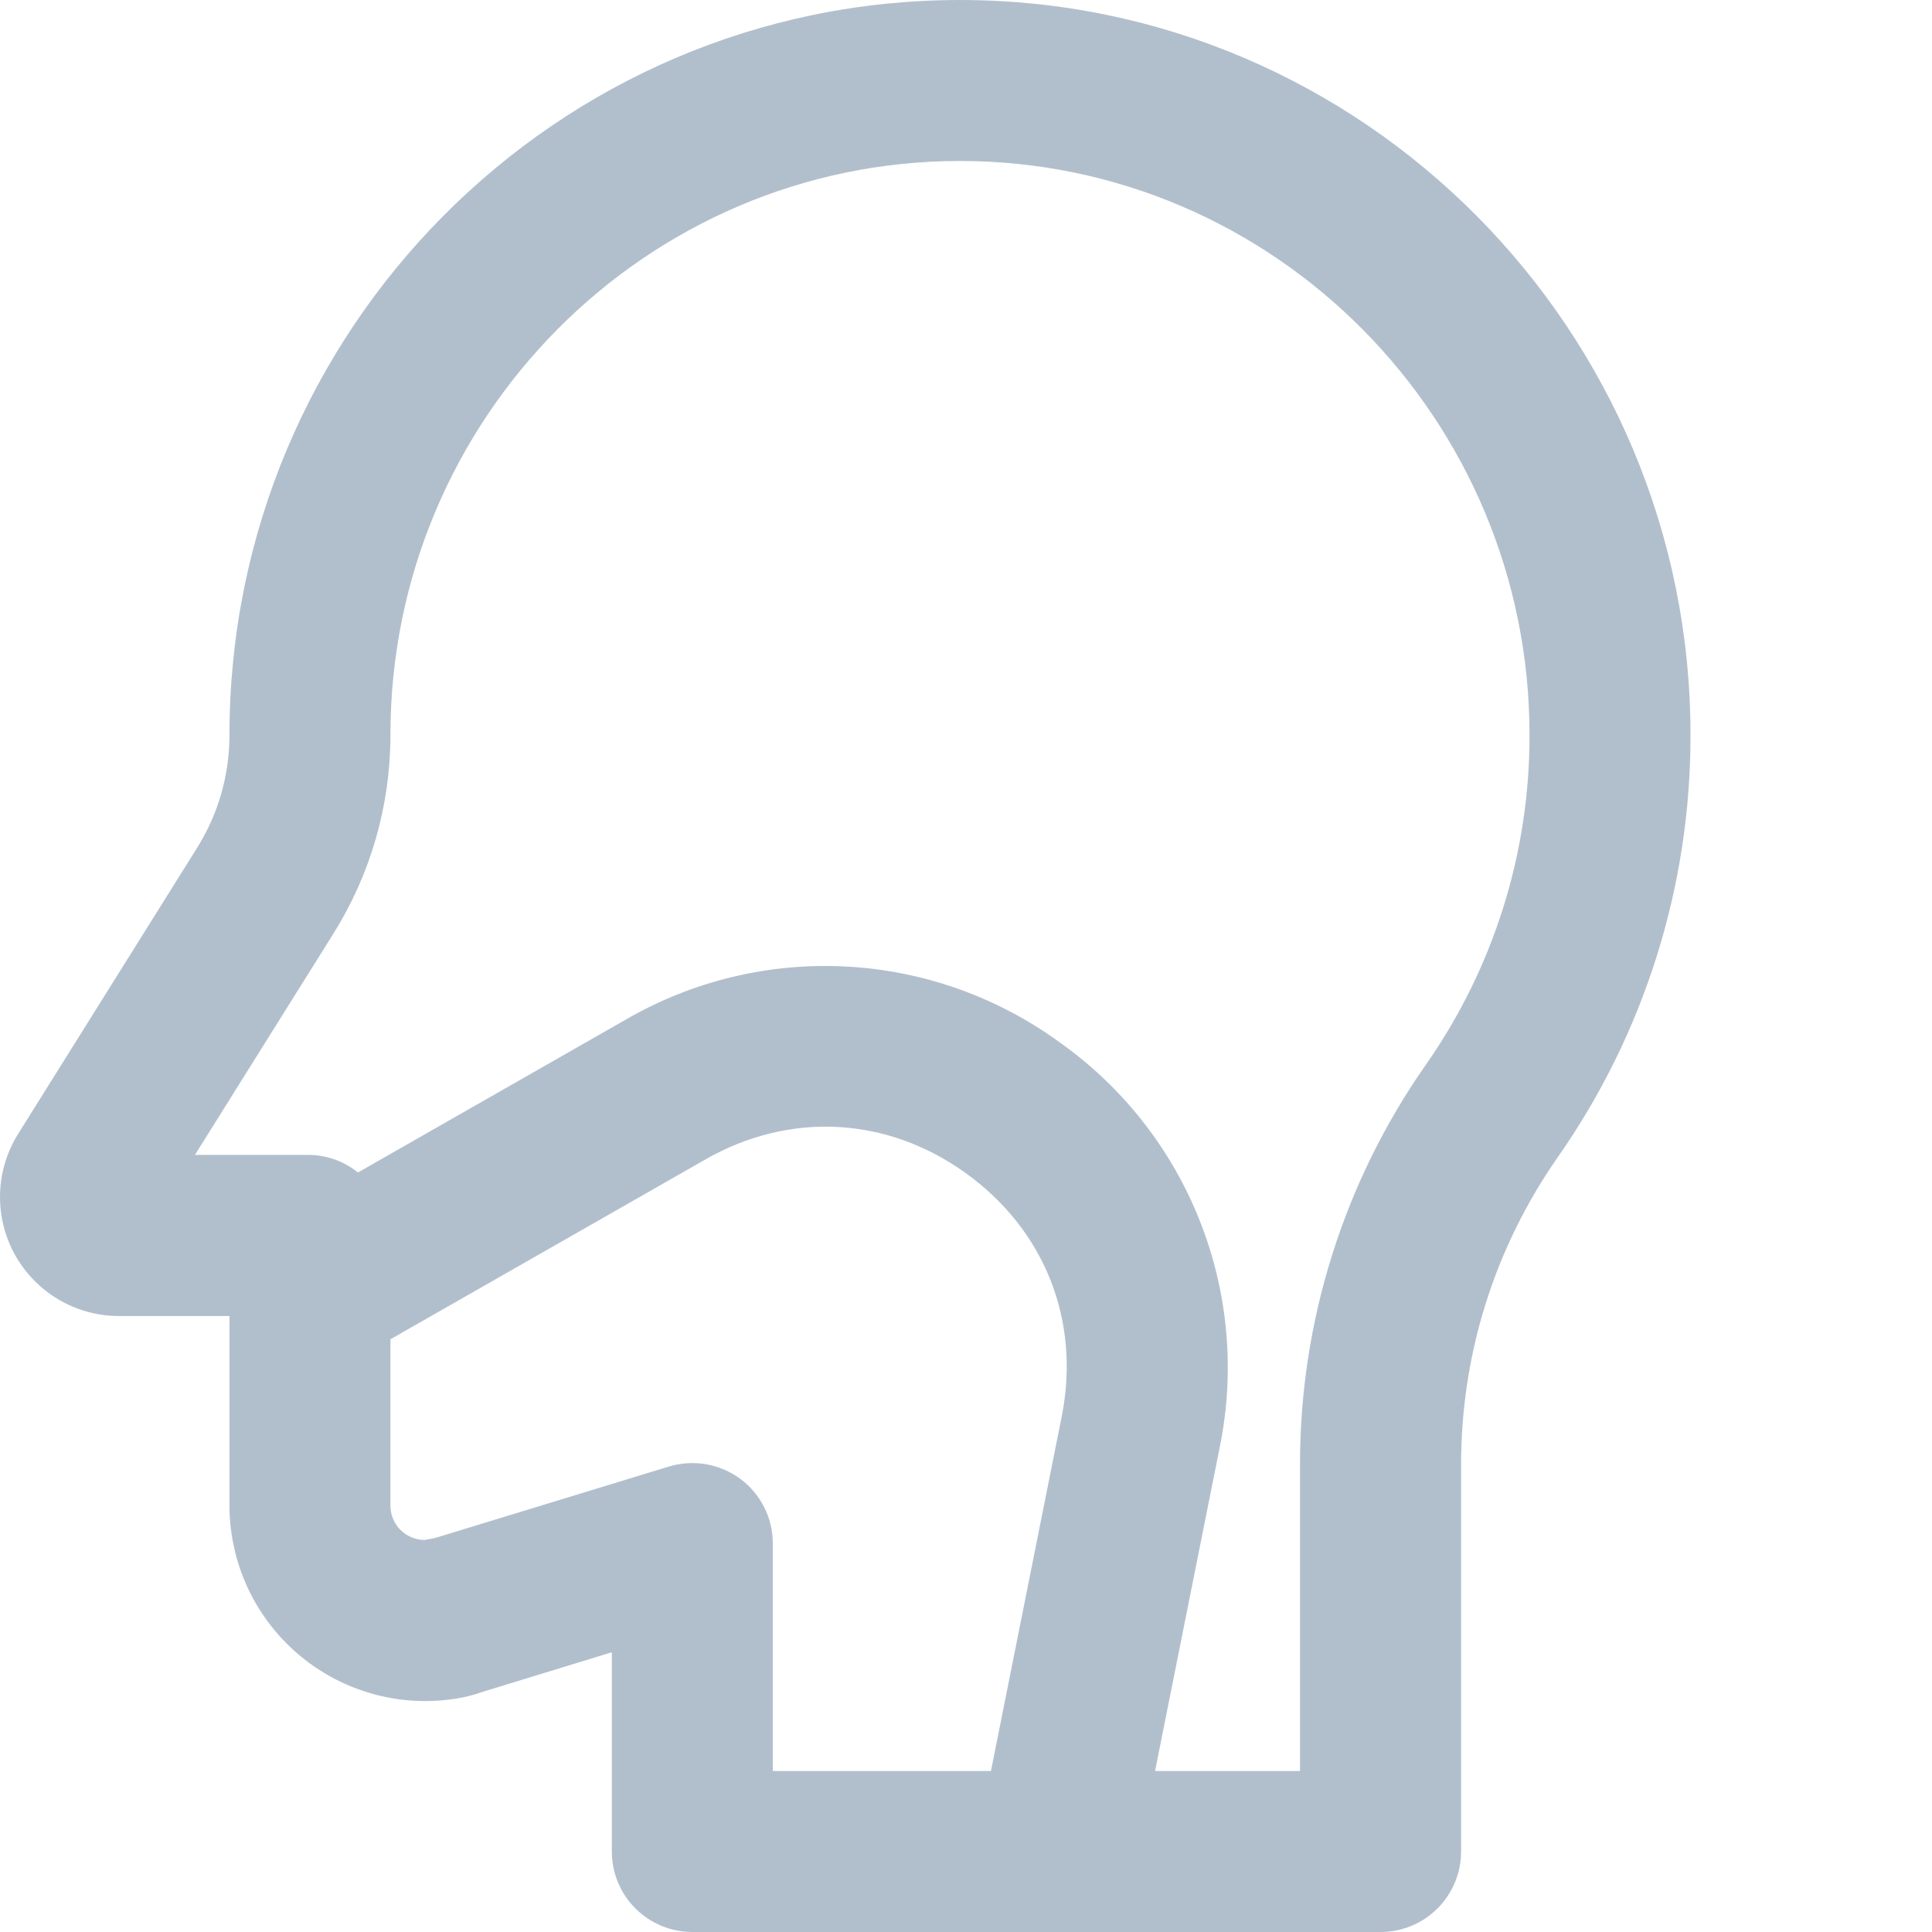 <svg width="34" height="34" viewBox="0 0 34 34" fill="none" xmlns="http://www.w3.org/2000/svg">
<path d="M16.894 0C9.805 0 4.038 5.803 4.038 12.938C4.038 13.641 3.841 14.327 3.467 14.923L0.323 19.948C0.124 20.265 0.012 20.629 0.001 21.003C-0.01 21.377 0.079 21.747 0.259 22.075C0.44 22.403 0.705 22.676 1.026 22.867C1.348 23.058 1.716 23.159 2.09 23.16H4.038V26.486C4.037 27.399 4.398 28.274 5.042 28.921C5.686 29.568 6.561 29.933 7.473 29.936C7.856 29.936 8.217 29.876 8.479 29.778L10.767 29.077V32.583C10.767 32.959 10.916 33.319 11.182 33.585C11.448 33.851 11.808 34 12.184 34H24.296C24.672 34 25.032 33.851 25.298 33.585C25.564 33.319 25.713 32.959 25.713 32.583V25.773C25.713 23.83 26.302 21.958 27.416 20.362C28.939 18.185 29.754 15.591 29.75 12.934C29.75 5.803 23.983 0 16.894 0ZM13.027 26.024C12.848 25.893 12.642 25.806 12.424 25.768C12.206 25.731 11.982 25.745 11.77 25.809L7.65 27.068C7.628 27.074 7.494 27.094 7.473 27.101C7.393 27.101 7.314 27.084 7.24 27.053C7.166 27.022 7.099 26.977 7.043 26.919C6.987 26.862 6.943 26.794 6.913 26.719C6.884 26.645 6.869 26.565 6.871 26.485V23.569L12.406 20.409C13.889 19.557 15.606 19.645 16.996 20.645C18.389 21.647 19.019 23.246 18.685 24.925L17.439 31.167H13.6V27.163C13.6 26.942 13.549 26.723 13.449 26.526C13.349 26.328 13.205 26.156 13.027 26.024ZM25.091 18.74C23.648 20.801 22.876 23.257 22.878 25.773V31.167H20.327L21.463 25.479C21.738 24.145 21.618 22.76 21.118 21.493C20.619 20.226 19.761 19.132 18.649 18.344C17.55 17.543 16.241 17.079 14.883 17.009C13.524 16.939 12.175 17.266 10.999 17.951L6.299 20.634C6.059 20.44 5.762 20.331 5.454 20.325H3.43L5.87 16.426C6.524 15.379 6.871 14.174 6.871 12.934C6.871 7.365 11.368 2.833 16.894 2.833C22.421 2.833 26.917 7.365 26.917 12.934C26.921 15.011 26.283 17.039 25.091 18.74Z" fill="#B1BFCD"/>
</svg>
